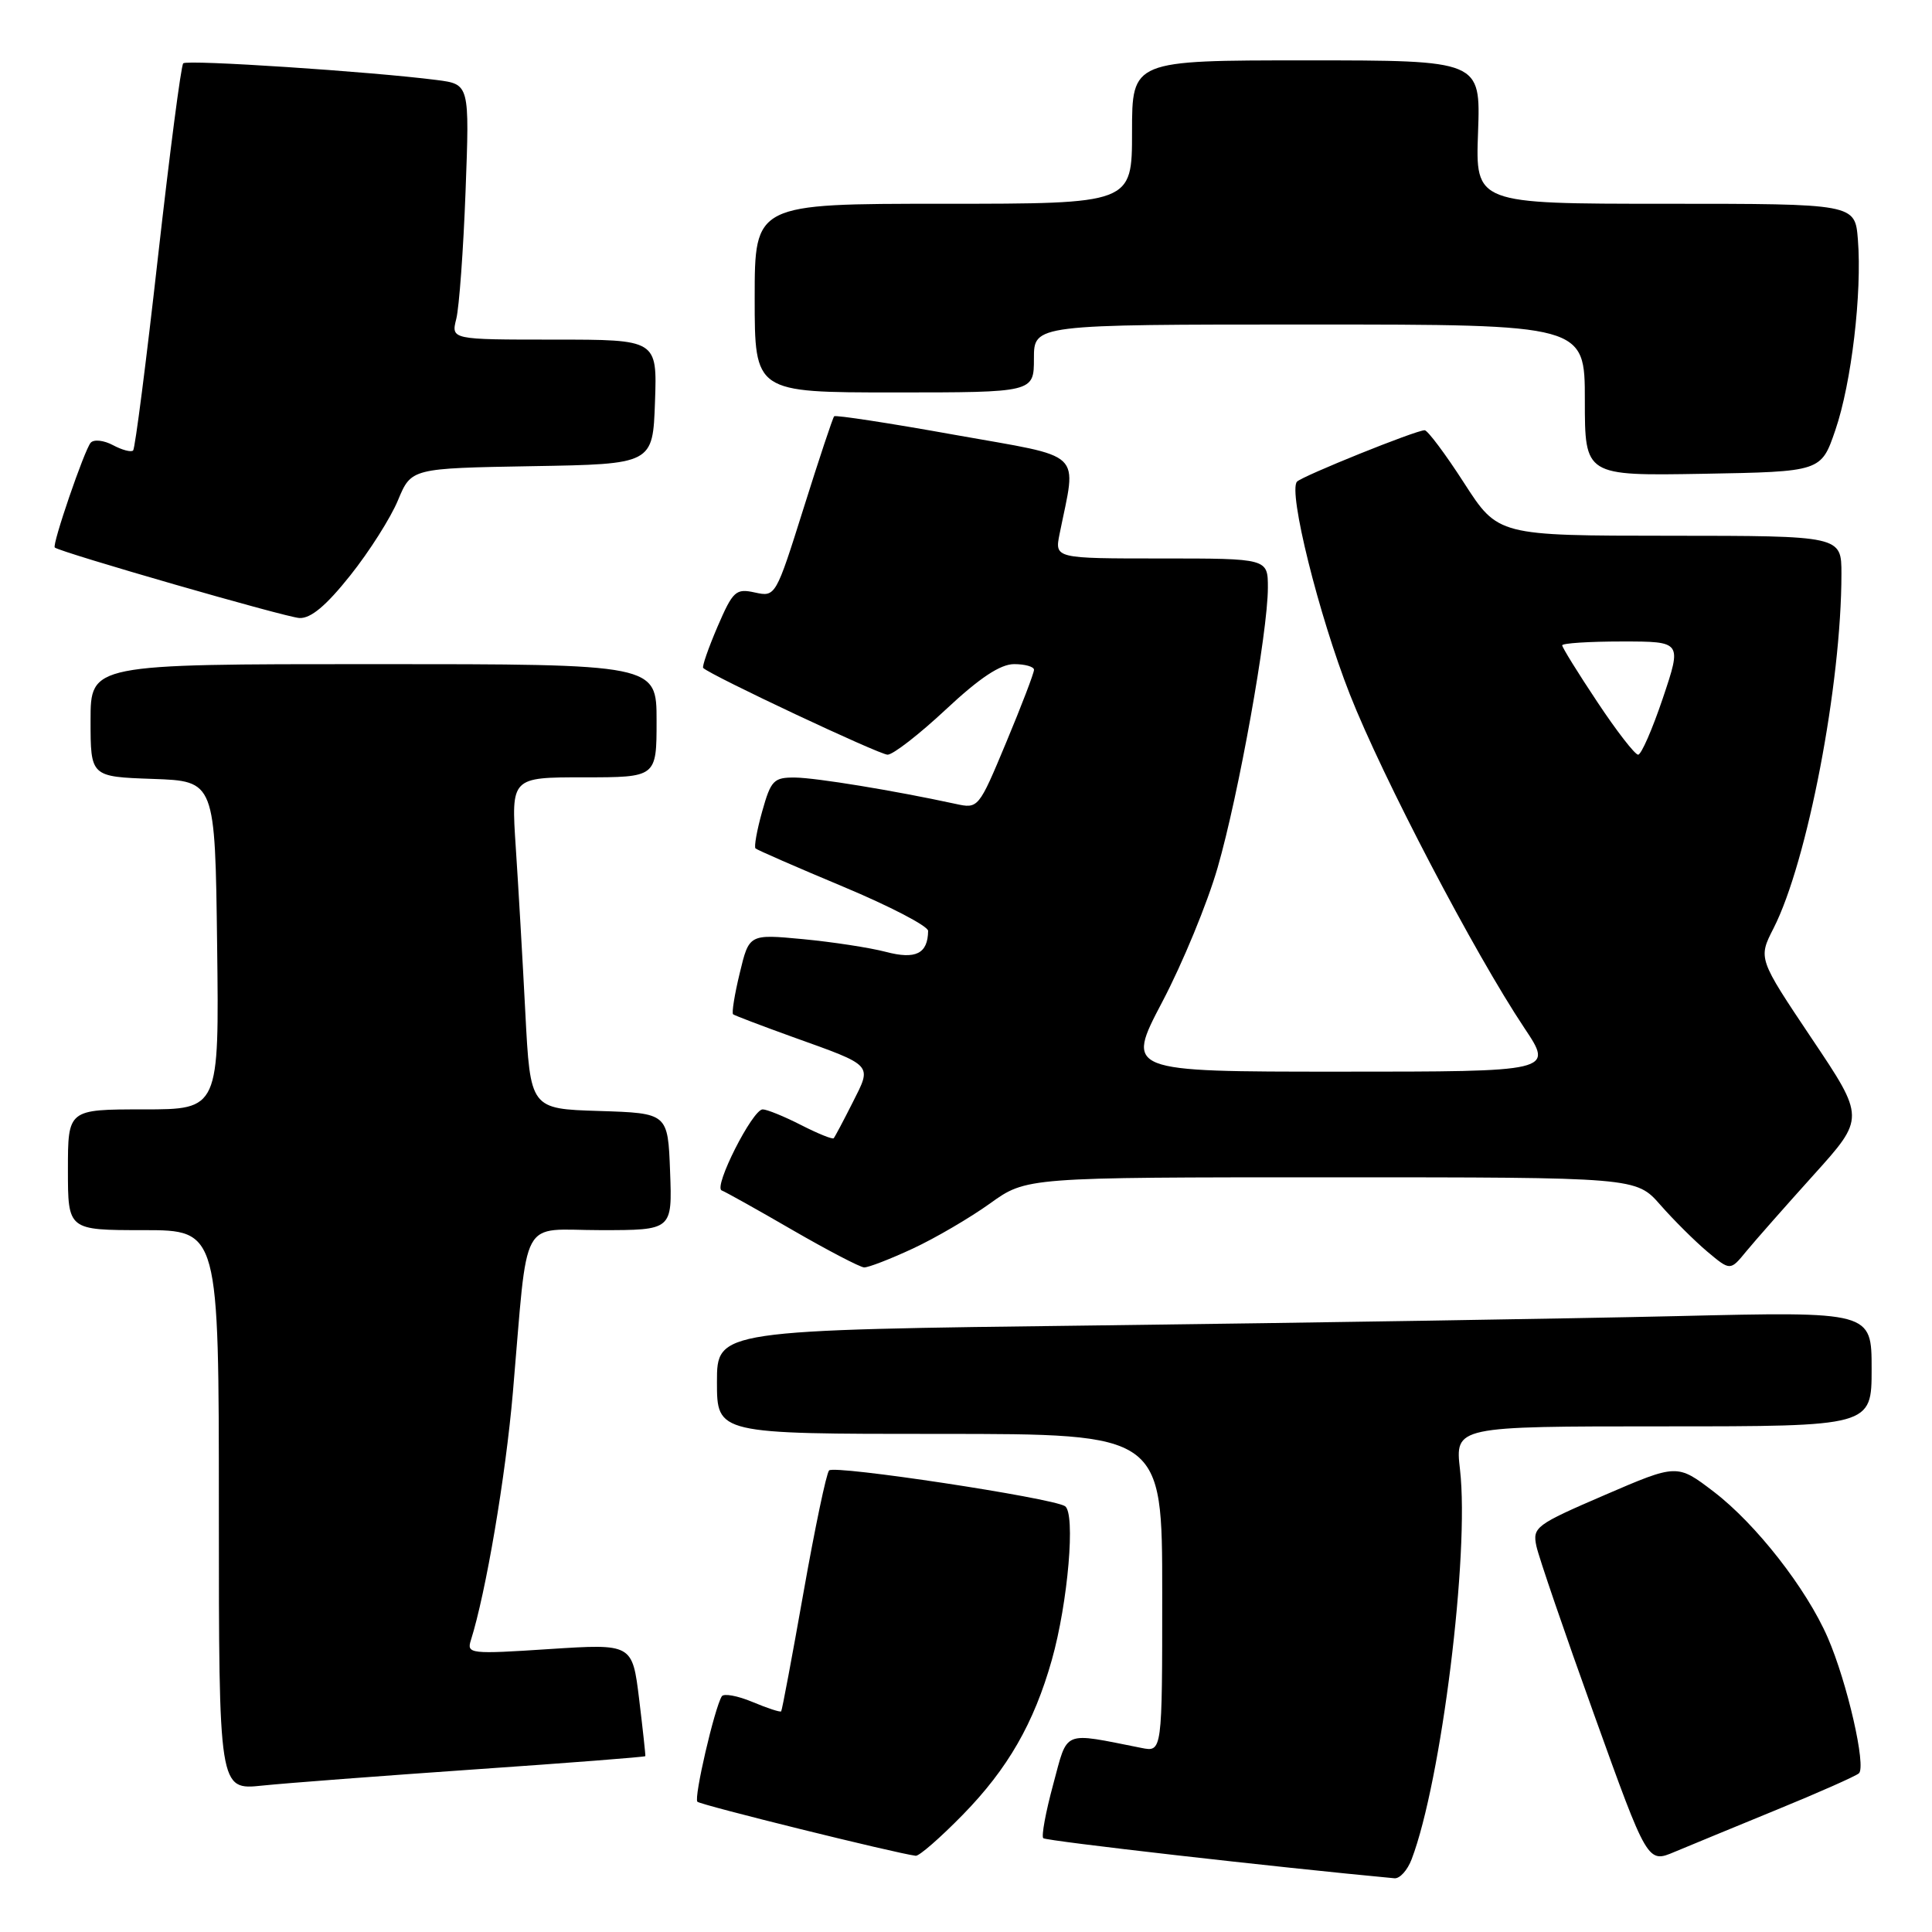 <?xml version="1.0" encoding="UTF-8" standalone="no"?>
<!DOCTYPE svg PUBLIC "-//W3C//DTD SVG 1.1//EN" "http://www.w3.org/Graphics/SVG/1.1/DTD/svg11.dtd" >
<svg xmlns="http://www.w3.org/2000/svg" xmlns:xlink="http://www.w3.org/1999/xlink" version="1.1" viewBox="0 0 256 256">
 <g >
 <path fill="currentColor"
d=" M 187.05 246.36 C 190.99 236.00 194.73 205.88 193.46 194.75 C 192.80 189.00 192.80 189.00 220.40 189.00 C 248.00 189.00 248.00 189.00 248.00 181.39 C 248.00 173.78 248.00 173.78 222.25 174.39 C 208.09 174.72 173.66 175.27 145.75 175.62 C 95.00 176.24 95.00 176.24 95.00 183.12 C 95.00 190.00 95.00 190.00 124.50 190.00 C 154.00 190.00 154.00 190.00 154.00 211.08 C 154.00 232.16 154.00 232.16 151.25 231.61 C 140.64 229.51 141.53 229.14 139.55 236.46 C 138.56 240.11 137.97 243.31 138.24 243.57 C 138.60 243.94 169.23 247.43 184.77 248.88 C 185.48 248.95 186.50 247.81 187.05 246.36 Z  M 235.50 239.77 C 241.00 237.52 245.86 235.36 246.31 234.98 C 247.32 234.11 244.77 222.94 242.19 217.00 C 239.37 210.50 232.67 201.93 227.08 197.66 C 222.23 193.96 222.23 193.96 212.63 198.10 C 203.49 202.04 203.05 202.36 203.58 204.87 C 203.89 206.32 207.33 216.36 211.23 227.20 C 218.31 246.90 218.31 246.90 221.90 245.38 C 223.88 244.55 230.00 242.03 235.50 239.77 Z  M 127.60 240.44 C 133.54 234.36 137.00 228.34 139.37 219.96 C 141.52 212.35 142.54 200.45 141.11 199.57 C 139.32 198.46 110.56 194.10 109.86 194.84 C 109.50 195.20 107.98 202.47 106.47 211.00 C 104.96 219.53 103.63 226.62 103.51 226.76 C 103.40 226.91 101.69 226.35 99.71 225.52 C 97.73 224.69 95.90 224.36 95.64 224.77 C 94.67 226.35 91.91 238.25 92.41 238.74 C 92.85 239.18 118.77 245.59 121.34 245.90 C 121.80 245.95 124.61 243.50 127.60 240.44 Z  M 62.96 234.45 C 75.32 233.60 85.46 232.81 85.51 232.70 C 85.55 232.59 85.18 229.19 84.69 225.15 C 83.79 217.80 83.79 217.80 72.79 218.51 C 62.31 219.20 61.82 219.14 62.39 217.35 C 64.38 211.06 66.99 195.70 67.96 184.50 C 70.03 160.55 68.70 163.00 79.60 163.00 C 89.08 163.00 89.08 163.00 88.79 155.25 C 88.50 147.50 88.50 147.50 79.38 147.21 C 70.27 146.93 70.27 146.93 69.61 134.21 C 69.25 127.22 68.68 117.34 68.34 112.25 C 67.73 103.00 67.73 103.00 77.36 103.00 C 87.00 103.00 87.00 103.00 87.00 95.50 C 87.00 88.00 87.00 88.00 49.50 88.00 C 12.00 88.00 12.00 88.00 12.00 95.46 C 12.00 102.92 12.00 102.92 20.25 103.21 C 28.50 103.50 28.50 103.50 28.77 125.25 C 29.04 147.00 29.04 147.00 19.02 147.00 C 9.00 147.00 9.00 147.00 9.00 155.00 C 9.00 163.00 9.00 163.00 19.00 163.00 C 29.00 163.00 29.00 163.00 29.00 200.10 C 29.00 237.20 29.00 237.20 34.75 236.60 C 37.91 236.27 50.61 235.31 62.96 234.45 Z  M 120.94 165.45 C 123.93 164.06 128.54 161.36 131.19 159.46 C 136.00 156.00 136.00 156.00 176.40 156.00 C 216.79 156.00 216.79 156.00 220.00 159.65 C 221.76 161.66 224.57 164.45 226.23 165.85 C 229.27 168.40 229.27 168.40 231.38 165.82 C 232.55 164.40 236.57 159.84 240.32 155.68 C 247.13 148.13 247.13 148.13 240.04 137.57 C 232.96 127.00 232.96 127.00 235.01 122.99 C 239.49 114.19 244.00 90.67 244.00 76.04 C 244.00 71.00 244.00 71.00 221.25 70.99 C 198.50 70.98 198.50 70.98 194.00 64.00 C 191.53 60.16 189.17 57.02 188.78 57.01 C 187.65 56.99 172.58 63.07 171.86 63.82 C 170.66 65.10 174.73 81.49 178.86 92.00 C 183.18 102.99 195.39 126.33 201.99 136.22 C 205.85 142.00 205.85 142.00 177.50 142.00 C 149.15 142.00 149.15 142.00 154.01 132.75 C 156.69 127.66 159.99 119.66 161.34 114.97 C 164.12 105.36 168.00 83.74 168.00 77.87 C 168.00 74.00 168.00 74.00 153.88 74.00 C 139.75 74.00 139.75 74.00 140.40 70.75 C 142.66 59.51 143.95 60.73 126.52 57.62 C 117.91 56.07 110.71 54.97 110.53 55.16 C 110.35 55.35 108.53 60.81 106.49 67.31 C 102.80 79.04 102.76 79.11 100.03 78.51 C 97.50 77.95 97.12 78.30 95.07 83.05 C 93.86 85.88 93.00 88.34 93.18 88.51 C 94.19 89.50 116.52 100.00 117.61 100.00 C 118.33 100.00 121.81 97.30 125.34 94.00 C 129.81 89.82 132.55 88.00 134.38 88.00 C 135.82 88.00 137.01 88.34 137.01 88.75 C 137.02 89.16 135.37 93.48 133.34 98.34 C 129.66 107.16 129.64 107.18 126.58 106.51 C 118.40 104.74 108.18 103.07 105.38 103.03 C 102.52 103.00 102.15 103.38 100.99 107.53 C 100.29 110.02 99.90 112.22 100.11 112.42 C 100.33 112.63 105.56 114.91 111.75 117.50 C 117.94 120.09 122.99 122.72 122.98 123.35 C 122.94 126.37 121.34 127.17 117.39 126.13 C 115.25 125.57 110.29 124.81 106.38 124.44 C 99.26 123.77 99.26 123.77 98.02 128.94 C 97.33 131.78 96.94 134.24 97.14 134.40 C 97.34 134.56 100.89 135.91 105.02 137.40 C 115.83 141.28 115.56 140.98 112.97 146.11 C 111.75 148.53 110.63 150.64 110.47 150.82 C 110.32 151.00 108.37 150.21 106.14 149.07 C 103.91 147.93 101.62 147.00 101.06 147.00 C 99.71 147.00 94.49 157.32 95.63 157.74 C 96.11 157.92 100.33 160.27 105.00 162.98 C 109.67 165.68 113.95 167.91 114.50 167.94 C 115.05 167.96 117.95 166.84 120.94 165.45 Z  M 46.41 76.25 C 48.93 73.09 51.78 68.60 52.74 66.27 C 54.50 62.05 54.50 62.05 70.50 61.77 C 86.50 61.50 86.50 61.50 86.79 53.25 C 87.08 45.00 87.08 45.00 73.42 45.00 C 59.77 45.00 59.77 45.00 60.46 42.25 C 60.84 40.74 61.40 33.12 61.69 25.33 C 62.22 11.16 62.22 11.16 57.86 10.60 C 49.13 9.48 24.79 7.88 24.28 8.39 C 23.99 8.68 22.49 20.23 20.93 34.07 C 19.38 47.90 17.90 59.43 17.64 59.69 C 17.38 59.95 16.18 59.63 14.98 58.99 C 13.77 58.34 12.44 58.19 12.02 58.66 C 11.20 59.57 6.86 72.22 7.26 72.55 C 8.05 73.20 37.88 81.80 39.67 81.89 C 41.18 81.97 43.22 80.26 46.41 76.25 Z  M 243.19 57.00 C 245.33 50.77 246.74 38.81 246.18 31.74 C 245.80 27.00 245.80 27.00 220.65 27.00 C 195.50 27.00 195.50 27.00 195.85 17.50 C 196.19 8.00 196.19 8.00 173.10 8.00 C 150.00 8.00 150.00 8.00 150.00 17.50 C 150.00 27.00 150.00 27.00 125.00 27.00 C 100.00 27.00 100.00 27.00 100.00 39.50 C 100.00 52.00 100.00 52.00 118.50 52.00 C 137.00 52.00 137.00 52.00 137.00 47.50 C 137.00 43.00 137.00 43.00 173.50 43.00 C 210.00 43.00 210.00 43.00 210.00 53.03 C 210.00 63.05 210.00 63.05 225.66 62.78 C 241.31 62.50 241.31 62.50 243.19 57.00 Z  M 211.65 93.01 C 209.09 89.17 207.00 85.79 207.00 85.51 C 207.00 85.23 210.57 85.00 214.93 85.00 C 222.86 85.00 222.86 85.00 220.34 92.50 C 218.95 96.62 217.48 100.00 217.06 100.00 C 216.64 100.00 214.20 96.86 211.65 93.01 Z "/>
</g>
</svg>